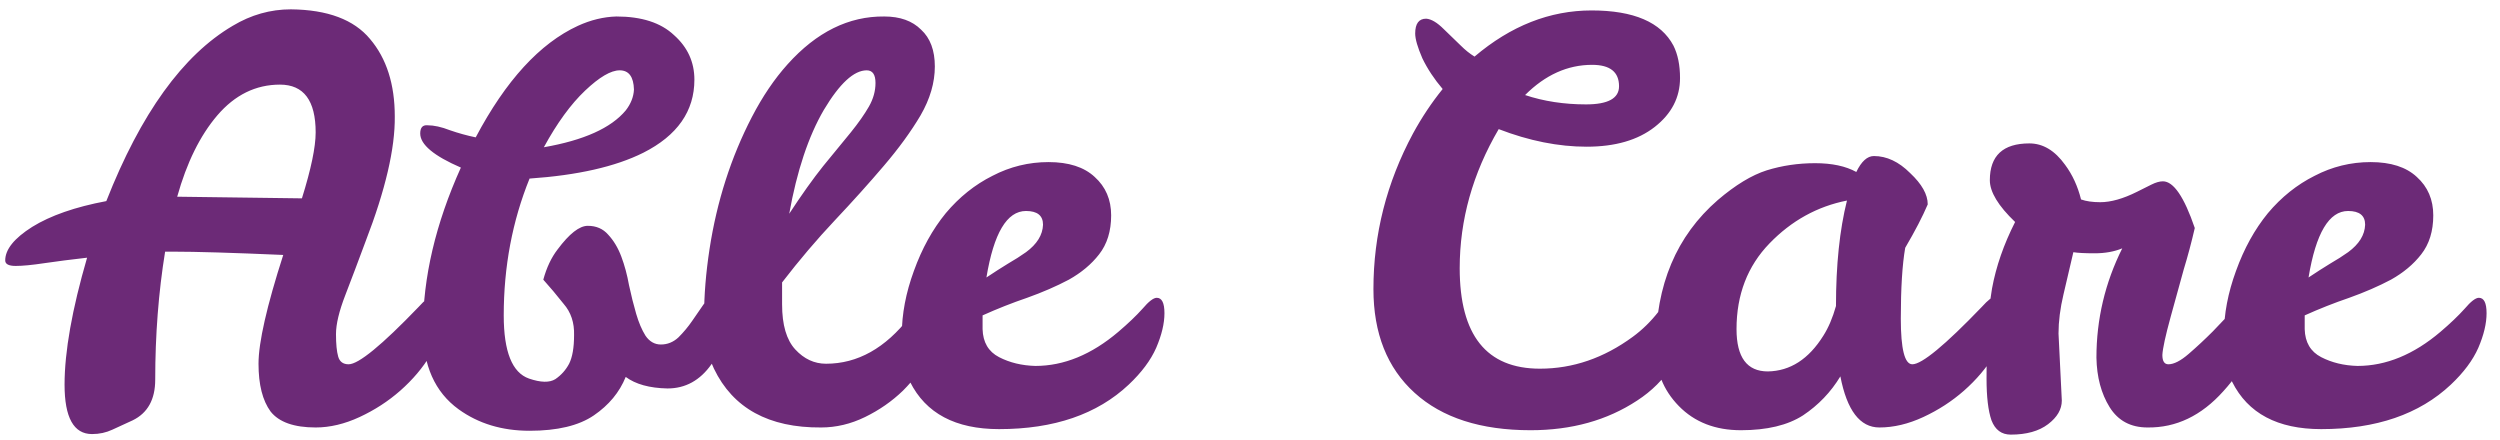 <svg width="182" height="32" viewBox="0 0 182 32" fill="none" xmlns="http://www.w3.org/2000/svg">
<path d="M31.5 21.56C31.953 21.56 32.18 22.173 32.18 23.4C32.18 24.067 31.9 24.88 31.34 25.84C30.78 26.773 30.046 27.64 29.14 28.44C28.26 29.213 27.273 29.853 26.18 30.36C25.086 30.867 24.02 31.12 22.98 31.12C21.406 31.12 20.313 30.733 19.7 29.96C19.113 29.16 18.82 28 18.82 26.48C18.82 24.933 19.42 22.293 20.62 18.56C16.94 18.4 14.26 18.32 12.58 18.32H12.02C11.54 21.28 11.3 24.387 11.3 27.64C11.3 29.08 10.753 30.067 9.66 30.6C9.153 30.84 8.66 31.067 8.18 31.28C7.726 31.493 7.233 31.6 6.7 31.6C5.366 31.6 4.7 30.4 4.7 28C4.7 25.6 5.246 22.52 6.34 18.76C5.166 18.893 4.126 19.027 3.22 19.16C2.34 19.293 1.646 19.36 1.14 19.36C0.633 19.36 0.38 19.227 0.38 18.96C0.38 18.16 1.033 17.347 2.34 16.52C3.673 15.693 5.473 15.067 7.74 14.64C10.246 8.267 13.313 4.013 16.94 1.88C18.273 1.08 19.686 0.68 21.18 0.68C23.846 0.707 25.766 1.427 26.94 2.84C28.14 4.253 28.74 6.133 28.74 8.48C28.766 10.8 28.06 13.827 26.62 17.56C26.086 19 25.593 20.307 25.14 21.48C24.686 22.653 24.46 23.6 24.46 24.32C24.46 25.04 24.513 25.587 24.62 25.96C24.726 26.333 24.98 26.52 25.38 26.52C26.1 26.52 27.793 25.133 30.46 22.36C30.94 21.827 31.286 21.56 31.5 21.56ZM22.98 9.64C22.98 7.32 22.113 6.16 20.38 6.16C18.62 6.16 17.1 6.907 15.82 8.4C14.566 9.867 13.593 11.84 12.9 14.32L21.98 14.44C22.646 12.307 22.98 10.707 22.98 9.64ZM33.552 12.2C31.579 11.347 30.592 10.52 30.592 9.72C30.592 9.293 30.765 9.093 31.112 9.12C31.592 9.12 32.139 9.24 32.752 9.48C33.365 9.693 33.992 9.867 34.632 10C36.819 5.867 39.299 3.16 42.072 1.88C43.005 1.453 43.939 1.227 44.872 1.2C46.712 1.2 48.112 1.653 49.072 2.56C50.059 3.44 50.552 4.52 50.552 5.8C50.552 8.093 49.312 9.867 46.832 11.12C44.806 12.133 42.045 12.76 38.552 13C37.299 16.093 36.672 19.413 36.672 22.96C36.672 25.6 37.285 27.133 38.512 27.56C39.365 27.853 40.005 27.867 40.432 27.6C40.859 27.307 41.192 26.933 41.432 26.48C41.672 26 41.792 25.307 41.792 24.4C41.819 23.493 41.566 22.733 41.032 22.12C40.526 21.48 40.032 20.893 39.552 20.36C39.792 19.48 40.139 18.747 40.592 18.16C41.446 17.013 42.179 16.44 42.792 16.44C43.406 16.44 43.899 16.653 44.272 17.08C44.672 17.507 44.992 18.04 45.232 18.68C45.472 19.32 45.659 20.013 45.792 20.76C45.952 21.507 46.126 22.2 46.312 22.84C46.499 23.48 46.725 24.013 46.992 24.44C47.285 24.867 47.659 25.08 48.112 25.08C48.592 25.08 49.019 24.907 49.392 24.56C49.766 24.187 50.099 23.787 50.392 23.36C50.685 22.933 50.952 22.547 51.192 22.2C51.432 21.827 51.672 21.64 51.912 21.64C52.179 21.64 52.432 21.853 52.672 22.28C52.939 22.707 53.072 23.107 53.072 23.48C53.072 24.333 52.645 25.347 51.792 26.52C50.965 27.693 49.899 28.28 48.592 28.28C47.285 28.253 46.272 27.973 45.552 27.44C45.099 28.56 44.325 29.493 43.232 30.24C42.139 30.987 40.579 31.36 38.552 31.36C36.552 31.36 34.832 30.84 33.392 29.8C31.659 28.547 30.792 26.6 30.792 23.96C30.792 20.2 31.712 16.28 33.552 12.2ZM46.152 6.52C46.126 5.587 45.779 5.12 45.112 5.12C44.472 5.12 43.632 5.613 42.592 6.6C41.552 7.587 40.552 8.96 39.592 10.72C42.499 10.213 44.486 9.32 45.552 8.04C45.925 7.56 46.126 7.053 46.152 6.52ZM59.776 31.12C55.963 31.147 53.363 29.72 51.976 26.84C51.496 25.827 51.256 24.56 51.256 23.04C51.256 21.493 51.39 19.853 51.656 18.12C52.19 14.653 53.216 11.453 54.736 8.52C55.51 7.027 56.376 5.747 57.336 4.68C59.443 2.333 61.79 1.173 64.376 1.2C65.523 1.2 66.416 1.52 67.056 2.16C67.723 2.773 68.056 3.667 68.056 4.84C68.056 6.013 67.71 7.2 67.016 8.4C66.323 9.573 65.43 10.8 64.336 12.08C63.27 13.333 62.083 14.653 60.776 16.04C59.47 17.427 58.19 18.933 56.936 20.56V22.16C56.936 23.653 57.256 24.747 57.896 25.44C58.536 26.133 59.283 26.48 60.136 26.48C62.43 26.48 64.456 25.347 66.216 23.08C66.936 22.147 67.483 21.68 67.856 21.68C68.23 21.68 68.416 22.133 68.416 23.04C68.416 23.947 68.163 24.88 67.656 25.84C67.176 26.773 66.536 27.64 65.736 28.44C64.936 29.213 64.016 29.853 62.976 30.36C61.936 30.867 60.87 31.12 59.776 31.12ZM61.936 9.64C62.496 8.947 62.936 8.32 63.256 7.76C63.576 7.2 63.736 6.627 63.736 6.04C63.736 5.427 63.523 5.12 63.096 5.12C62.163 5.12 61.123 6.08 59.976 8C58.856 9.92 58.016 12.44 57.456 15.56C58.363 14.173 59.19 13.013 59.936 12.08C60.71 11.147 61.376 10.333 61.936 9.64ZM75.372 26.64C77.452 26.64 79.465 25.813 81.412 24.16C82.132 23.547 82.718 22.987 83.172 22.48C83.625 21.947 83.972 21.68 84.212 21.68C84.585 21.68 84.772 22.053 84.772 22.8C84.772 23.547 84.572 24.387 84.172 25.32C83.772 26.227 83.105 27.12 82.172 28C79.878 30.16 76.732 31.24 72.732 31.24C69.558 31.24 67.398 30.093 66.252 27.8C65.852 27 65.652 25.853 65.652 24.36C65.652 22.867 65.945 21.32 66.532 19.72C67.118 18.093 67.892 16.693 68.852 15.52C69.838 14.347 70.972 13.44 72.252 12.8C73.532 12.133 74.892 11.8 76.332 11.8C77.798 11.8 78.918 12.16 79.692 12.88C80.492 13.6 80.892 14.533 80.892 15.68C80.892 16.827 80.598 17.773 80.012 18.52C79.452 19.24 78.718 19.853 77.812 20.36C76.905 20.84 75.892 21.28 74.772 21.68C73.678 22.053 72.598 22.48 71.532 22.96V23.96C71.558 24.92 71.958 25.6 72.732 26C73.505 26.4 74.385 26.613 75.372 26.64ZM74.692 15.36C73.305 15.36 72.345 16.973 71.812 20.2C72.372 19.827 72.892 19.493 73.372 19.2C73.878 18.907 74.318 18.627 74.692 18.36C75.492 17.773 75.905 17.107 75.932 16.36C75.932 15.693 75.518 15.36 74.692 15.36ZM118.866 24.52C119.559 24.013 120.186 23.4 120.746 22.68C121.306 21.933 121.773 21.56 122.146 21.56C122.546 21.56 122.746 22.147 122.746 23.32C122.746 24.467 122.413 25.56 121.746 26.6C121.106 27.613 120.253 28.467 119.186 29.16C116.999 30.6 114.413 31.32 111.426 31.32C107.799 31.32 104.986 30.413 102.986 28.6C100.986 26.787 99.986 24.267 99.986 21.04C99.986 17.067 100.946 13.293 102.866 9.72C103.506 8.547 104.226 7.467 105.026 6.48C104.413 5.76 103.919 5.013 103.546 4.24C103.199 3.44 103.026 2.84 103.026 2.44C103.026 1.72 103.293 1.36 103.826 1.36C104.199 1.387 104.626 1.64 105.106 2.12L106.346 3.32C106.666 3.64 106.999 3.907 107.346 4.12C109.986 1.88 112.826 0.76 115.866 0.76C118.933 0.76 120.919 1.613 121.826 3.32C122.146 3.96 122.306 4.747 122.306 5.68C122.306 7.093 121.693 8.28 120.466 9.24C119.239 10.2 117.586 10.68 115.506 10.68C113.453 10.68 111.319 10.253 109.106 9.4C107.213 12.627 106.266 16 106.266 19.52C106.266 24.4 108.213 26.84 112.106 26.84C114.506 26.84 116.759 26.067 118.866 24.52ZM111.026 6.92C112.386 7.373 113.866 7.6 115.466 7.6C117.066 7.6 117.866 7.16 117.866 6.28C117.866 5.24 117.213 4.72 115.906 4.72C114.119 4.72 112.493 5.453 111.026 6.92ZM145.299 21.56C145.779 21.56 146.019 22.173 146.019 23.4C146.019 24.067 145.739 24.88 145.179 25.84C144.619 26.773 143.886 27.64 142.979 28.44C142.099 29.213 141.112 29.853 140.019 30.36C138.926 30.867 137.859 31.12 136.819 31.12C135.406 31.12 134.459 29.88 133.979 27.4C133.286 28.547 132.379 29.493 131.259 30.24C130.139 30.96 128.632 31.32 126.739 31.32C124.872 31.32 123.366 30.733 122.219 29.56C121.072 28.387 120.512 26.96 120.539 25.28C120.539 20.747 122.046 17.173 125.059 14.56C126.339 13.467 127.526 12.747 128.619 12.4C129.739 12.053 130.912 11.88 132.139 11.88C133.366 11.88 134.366 12.093 135.139 12.52C135.512 11.747 135.939 11.36 136.419 11.36C137.352 11.36 138.232 11.773 139.059 12.6C139.912 13.4 140.339 14.16 140.339 14.88C139.966 15.76 139.419 16.813 138.699 18.04C138.486 19.267 138.379 20.987 138.379 23.2C138.379 25.413 138.659 26.52 139.219 26.52C139.912 26.52 141.592 25.133 144.259 22.36C144.739 21.827 145.086 21.56 145.299 21.56ZM126.419 23.96C126.419 26.013 127.179 27.04 128.699 27.04C130.326 27.013 131.672 26.147 132.739 24.44C133.112 23.853 133.419 23.133 133.659 22.28C133.659 19.293 133.926 16.733 134.459 14.6C132.299 15.027 130.419 16.067 128.819 17.72C127.219 19.373 126.419 21.453 126.419 23.96ZM149.86 24.28L150.1 29.16C150.1 29.8 149.767 30.373 149.1 30.88C148.434 31.387 147.527 31.64 146.38 31.64C145.714 31.64 145.247 31.293 144.98 30.6C144.74 29.907 144.62 28.893 144.62 27.56C144.62 24.76 144.754 22.573 145.02 21C145.314 19.4 145.874 17.787 146.7 16.16C145.474 14.987 144.86 13.973 144.86 13.12C144.86 11.333 145.82 10.44 147.74 10.44C148.727 10.44 149.594 10.96 150.34 12C150.874 12.72 151.26 13.56 151.5 14.52C151.874 14.653 152.34 14.72 152.9 14.72C153.674 14.72 154.567 14.467 155.58 13.96L156.62 13.44C156.94 13.28 157.22 13.2 157.46 13.2C158.234 13.2 159.007 14.333 159.78 16.6C159.54 17.64 159.274 18.64 158.98 19.6C158.714 20.56 158.394 21.72 158.02 23.08C157.647 24.44 157.447 25.36 157.42 25.84C157.42 26.293 157.567 26.52 157.86 26.52C158.26 26.52 158.754 26.267 159.34 25.76C159.927 25.253 160.514 24.707 161.1 24.12C161.687 23.507 162.22 22.947 162.7 22.44C163.207 21.933 163.554 21.68 163.74 21.68C164.114 21.68 164.3 22.133 164.3 23.04C164.3 24.88 163.487 26.693 161.86 28.48C160.26 30.267 158.42 31.147 156.34 31.12C155.114 31.12 154.194 30.627 153.58 29.64C152.967 28.653 152.647 27.453 152.62 26.04C152.62 23.24 153.247 20.587 154.5 18.08C153.914 18.32 153.247 18.44 152.5 18.44C151.78 18.44 151.26 18.413 150.94 18.36C150.7 19.373 150.46 20.4 150.22 21.44C149.98 22.453 149.86 23.4 149.86 24.28ZM171.622 26.64C173.702 26.64 175.715 25.813 177.662 24.16C178.382 23.547 178.968 22.987 179.422 22.48C179.875 21.947 180.222 21.68 180.462 21.68C180.835 21.68 181.022 22.053 181.022 22.8C181.022 23.547 180.822 24.387 180.422 25.32C180.022 26.227 179.355 27.12 178.422 28C176.128 30.16 172.982 31.24 168.982 31.24C165.808 31.24 163.648 30.093 162.502 27.8C162.102 27 161.902 25.853 161.902 24.36C161.902 22.867 162.195 21.32 162.782 19.72C163.368 18.093 164.142 16.693 165.102 15.52C166.088 14.347 167.222 13.44 168.502 12.8C169.782 12.133 171.142 11.8 172.582 11.8C174.048 11.8 175.168 12.16 175.942 12.88C176.742 13.6 177.142 14.533 177.142 15.68C177.142 16.827 176.848 17.773 176.262 18.52C175.702 19.24 174.968 19.853 174.062 20.36C173.155 20.84 172.142 21.28 171.022 21.68C169.928 22.053 168.848 22.48 167.782 22.96V23.96C167.808 24.92 168.208 25.6 168.982 26C169.755 26.4 170.635 26.613 171.622 26.64ZM170.942 15.36C169.555 15.36 168.595 16.973 168.062 20.2C168.622 19.827 169.142 19.493 169.622 19.2C170.128 18.907 170.568 18.627 170.942 18.36C171.742 17.773 172.155 17.107 172.182 16.36C172.182 15.693 171.768 15.36 170.942 15.36Z" fill="#6C2A77"/>
</svg>
